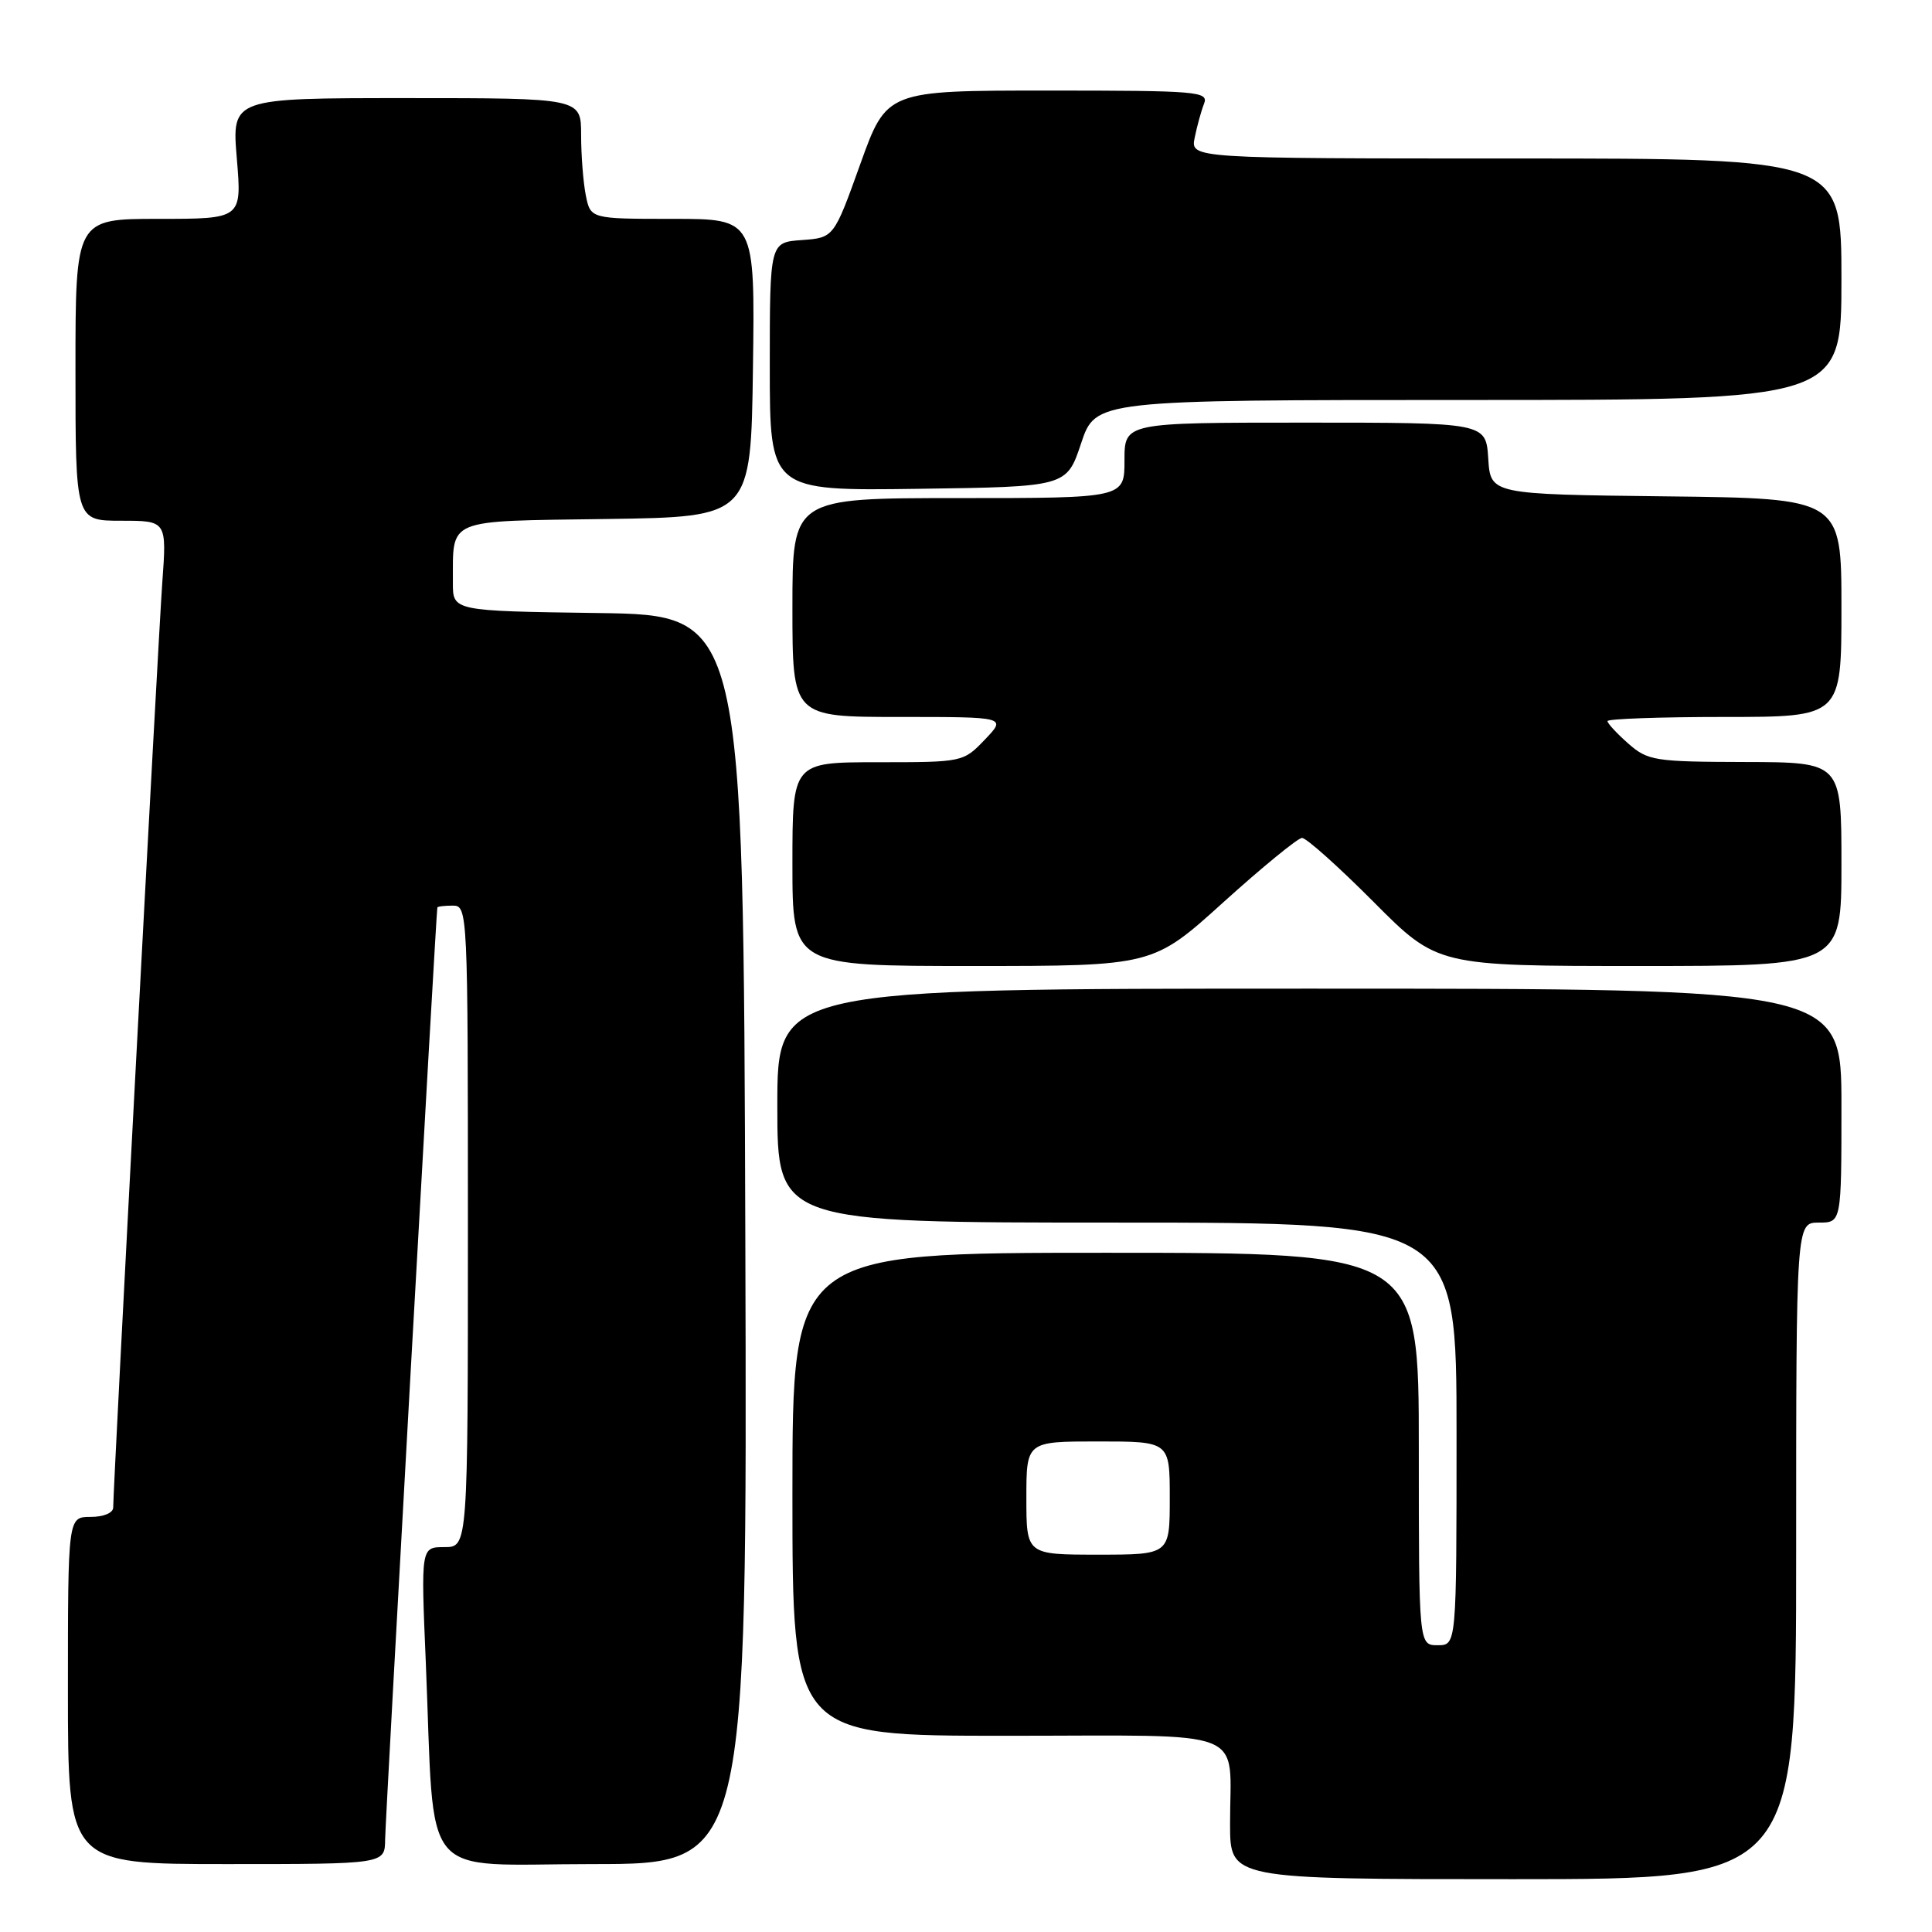 <?xml version="1.0" encoding="UTF-8" standalone="no"?>
<!DOCTYPE svg PUBLIC "-//W3C//DTD SVG 1.1//EN" "http://www.w3.org/Graphics/SVG/1.1/DTD/svg11.dtd" >
<svg xmlns="http://www.w3.org/2000/svg" xmlns:xlink="http://www.w3.org/1999/xlink" version="1.1" viewBox="0 0 256 256">
 <g >
 <path fill="currentColor"
d=" M 238.00 205.50 C 238.00 162.00 238.00 162.00 241.00 162.00 C 244.00 162.00 244.00 162.00 244.00 146.50 C 244.00 131.00 244.00 131.00 173.50 131.00 C 103.00 131.00 103.00 131.00 103.00 146.50 C 103.00 162.00 103.00 162.00 148.00 162.00 C 193.00 162.00 193.00 162.00 193.00 190.00 C 193.00 218.00 193.00 218.00 190.50 218.00 C 188.00 218.00 188.00 218.00 188.00 192.00 C 188.00 166.00 188.00 166.00 146.50 166.00 C 105.00 166.00 105.00 166.00 105.00 198.00 C 105.00 230.00 105.00 230.00 133.38 230.00 C 166.13 230.00 162.96 228.74 162.99 241.75 C 163.00 249.00 163.00 249.00 200.50 249.00 C 238.00 249.00 238.00 249.00 238.00 205.50 Z  M 51.03 243.75 C 51.06 241.10 57.78 121.09 57.95 120.25 C 57.98 120.11 58.90 120.00 60.00 120.00 C 61.97 120.00 62.00 120.67 62.00 162.50 C 62.00 205.00 62.00 205.00 58.89 205.00 C 55.77 205.00 55.77 205.00 56.42 220.25 C 57.66 249.92 55.24 247.00 78.60 247.00 C 99.01 247.00 99.01 247.00 98.76 164.25 C 98.50 81.50 98.50 81.50 79.25 81.23 C 60.00 80.96 60.00 80.96 60.01 77.23 C 60.05 68.57 58.83 69.08 80.36 68.77 C 99.50 68.50 99.50 68.50 99.77 48.75 C 100.04 29.00 100.04 29.00 89.15 29.00 C 78.25 29.00 78.25 29.00 77.62 25.87 C 77.28 24.16 77.00 20.56 77.00 17.87 C 77.00 13.00 77.00 13.00 53.86 13.00 C 30.71 13.00 30.71 13.00 31.38 21.00 C 32.05 29.00 32.05 29.00 21.02 29.00 C 10.00 29.00 10.00 29.00 10.00 49.00 C 10.00 69.00 10.00 69.00 16.05 69.00 C 22.10 69.00 22.10 69.00 21.50 77.25 C 20.96 84.75 15.01 196.81 15.00 199.75 C 15.00 200.47 13.73 201.00 12.00 201.00 C 9.00 201.00 9.00 201.00 9.00 224.00 C 9.00 247.00 9.00 247.00 30.00 247.00 C 51.00 247.00 51.00 247.00 51.03 243.75 Z  M 162.13 119.53 C 167.28 114.88 171.96 111.05 172.52 111.03 C 173.08 111.01 177.35 114.83 182.00 119.50 C 190.46 128.00 190.46 128.00 217.23 128.00 C 244.00 128.00 244.00 128.00 244.00 114.50 C 244.00 101.00 244.00 101.00 231.25 100.97 C 219.21 100.94 218.35 100.80 215.75 98.52 C 214.24 97.19 213.00 95.85 213.00 95.55 C 213.00 95.25 219.97 95.00 228.50 95.00 C 244.00 95.00 244.00 95.00 244.00 80.52 C 244.00 66.04 244.00 66.04 220.75 65.77 C 197.50 65.50 197.50 65.50 197.20 60.75 C 196.89 56.00 196.89 56.00 172.95 56.00 C 149.00 56.00 149.00 56.00 149.00 61.00 C 149.00 66.00 149.00 66.00 127.00 66.00 C 105.00 66.00 105.00 66.00 105.00 80.50 C 105.00 95.00 105.00 95.00 119.19 95.00 C 133.37 95.00 133.37 95.00 130.50 98.00 C 127.64 100.99 127.58 101.00 116.31 101.00 C 105.00 101.00 105.00 101.00 105.00 114.50 C 105.00 128.00 105.00 128.00 128.88 128.00 C 152.77 128.00 152.77 128.00 162.13 119.53 Z  M 143.25 58.75 C 145.17 53.00 145.17 53.00 194.58 53.00 C 244.00 53.00 244.00 53.00 244.00 37.00 C 244.00 21.00 244.00 21.00 200.88 21.00 C 157.75 21.00 157.75 21.00 158.30 18.25 C 158.61 16.74 159.16 14.71 159.54 13.75 C 160.17 12.12 158.79 12.00 138.85 12.00 C 117.49 12.00 117.49 12.00 113.99 21.75 C 110.49 31.50 110.49 31.50 106.25 31.81 C 102.00 32.11 102.00 32.11 102.00 48.58 C 102.00 65.04 102.00 65.04 121.67 64.77 C 141.33 64.50 141.33 64.50 143.25 58.75 Z  M 136.00 198.50 C 136.00 191.00 136.00 191.00 145.50 191.00 C 155.00 191.00 155.00 191.00 155.00 198.50 C 155.00 206.00 155.00 206.00 145.50 206.00 C 136.00 206.00 136.00 206.00 136.00 198.50 Z "/>
</g>
</svg>